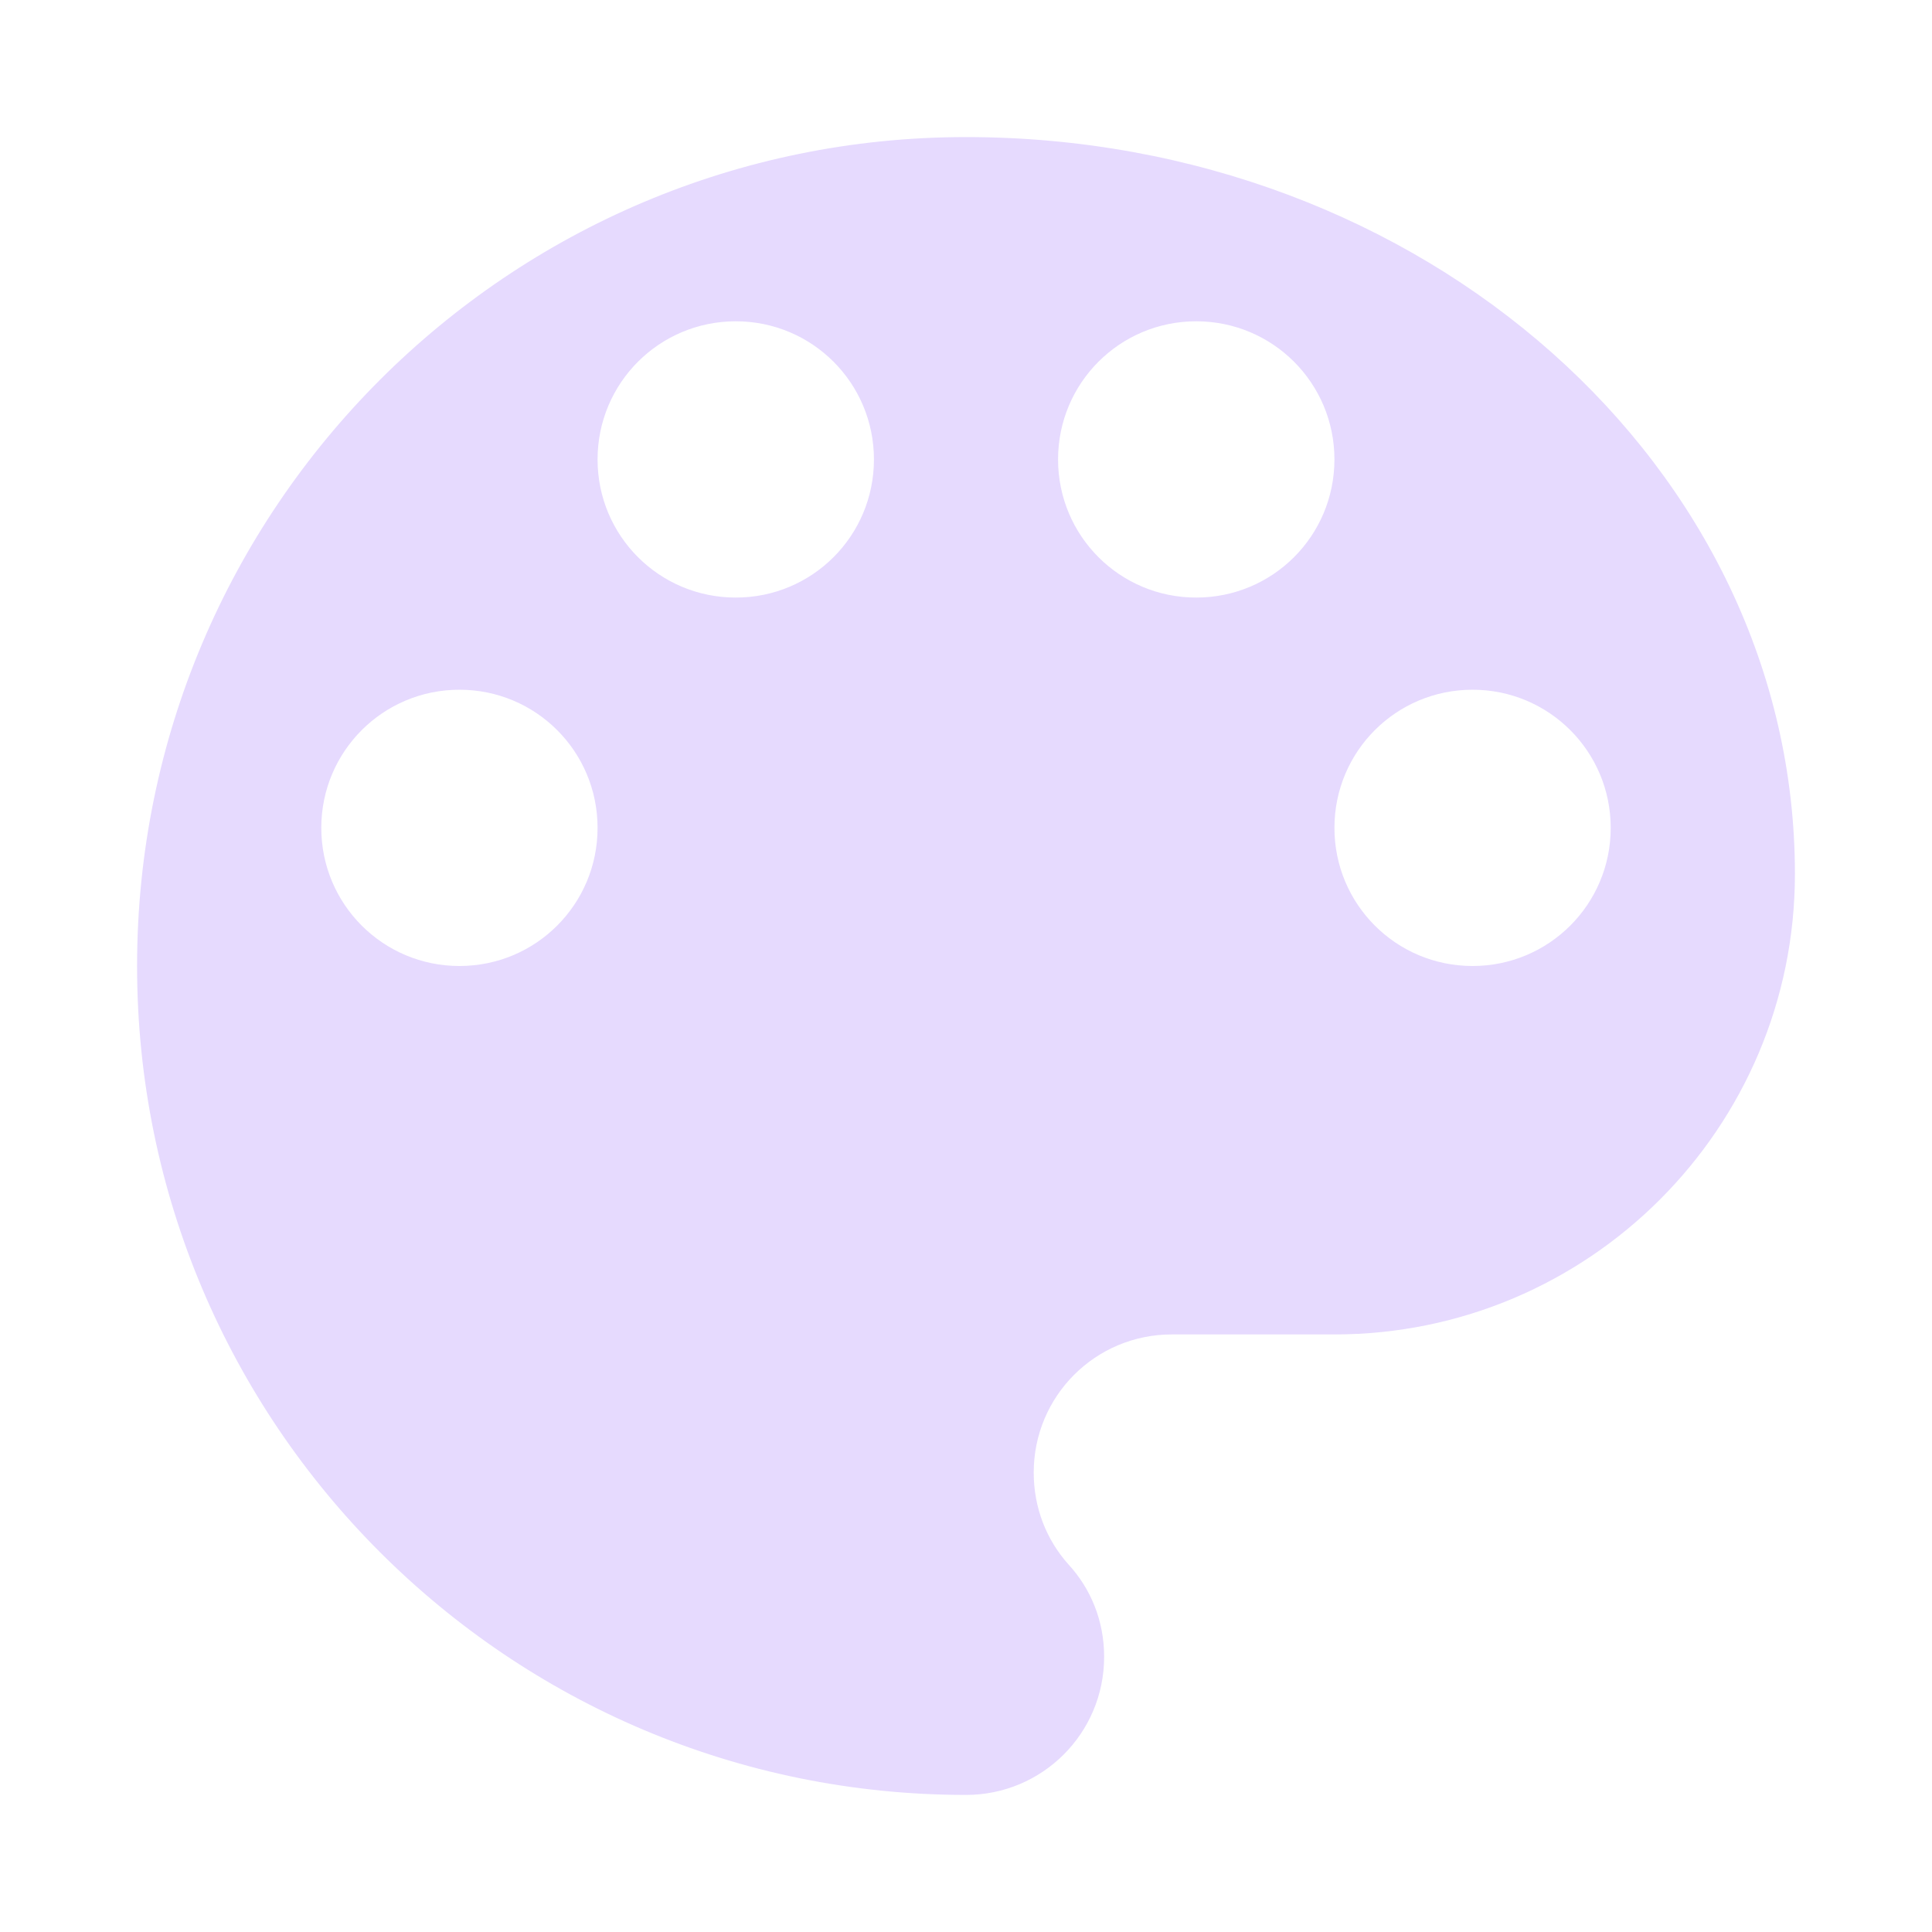 <svg width="20" height="20" viewBox="0 0 20 20" fill="none" xmlns="http://www.w3.org/2000/svg">
<path d="M10 1.419C5.262 1.419 1.419 5.262 1.419 10C1.419 14.738 5.262 18.581 10 18.581C10.791 18.581 11.43 17.942 11.43 17.151C11.43 16.779 11.292 16.445 11.058 16.192C10.834 15.94 10.701 15.611 10.701 15.244C10.701 14.452 11.339 13.814 12.131 13.814H13.814C16.445 13.814 18.581 11.678 18.581 9.047C18.581 4.833 14.738 1.419 10 1.419ZM4.756 10C3.965 10 3.326 9.361 3.326 8.57C3.326 7.779 3.965 7.14 4.756 7.14C5.548 7.14 6.186 7.779 6.186 8.57C6.186 9.361 5.548 10 4.756 10ZM7.617 6.186C6.825 6.186 6.186 5.548 6.186 4.756C6.186 3.965 6.825 3.326 7.617 3.326C8.408 3.326 9.047 3.965 9.047 4.756C9.047 5.548 8.408 6.186 7.617 6.186ZM12.383 6.186C11.592 6.186 10.953 5.548 10.953 4.756C10.953 3.965 11.592 3.326 12.383 3.326C13.175 3.326 13.814 3.965 13.814 4.756C13.814 5.548 13.175 6.186 12.383 6.186ZM15.244 10C14.452 10 13.814 9.361 13.814 8.57C13.814 7.779 14.452 7.14 15.244 7.14C16.035 7.14 16.674 7.779 16.674 8.57C16.674 9.361 16.035 10 15.244 10Z" fill="#E6DAFE"/>
</svg>
